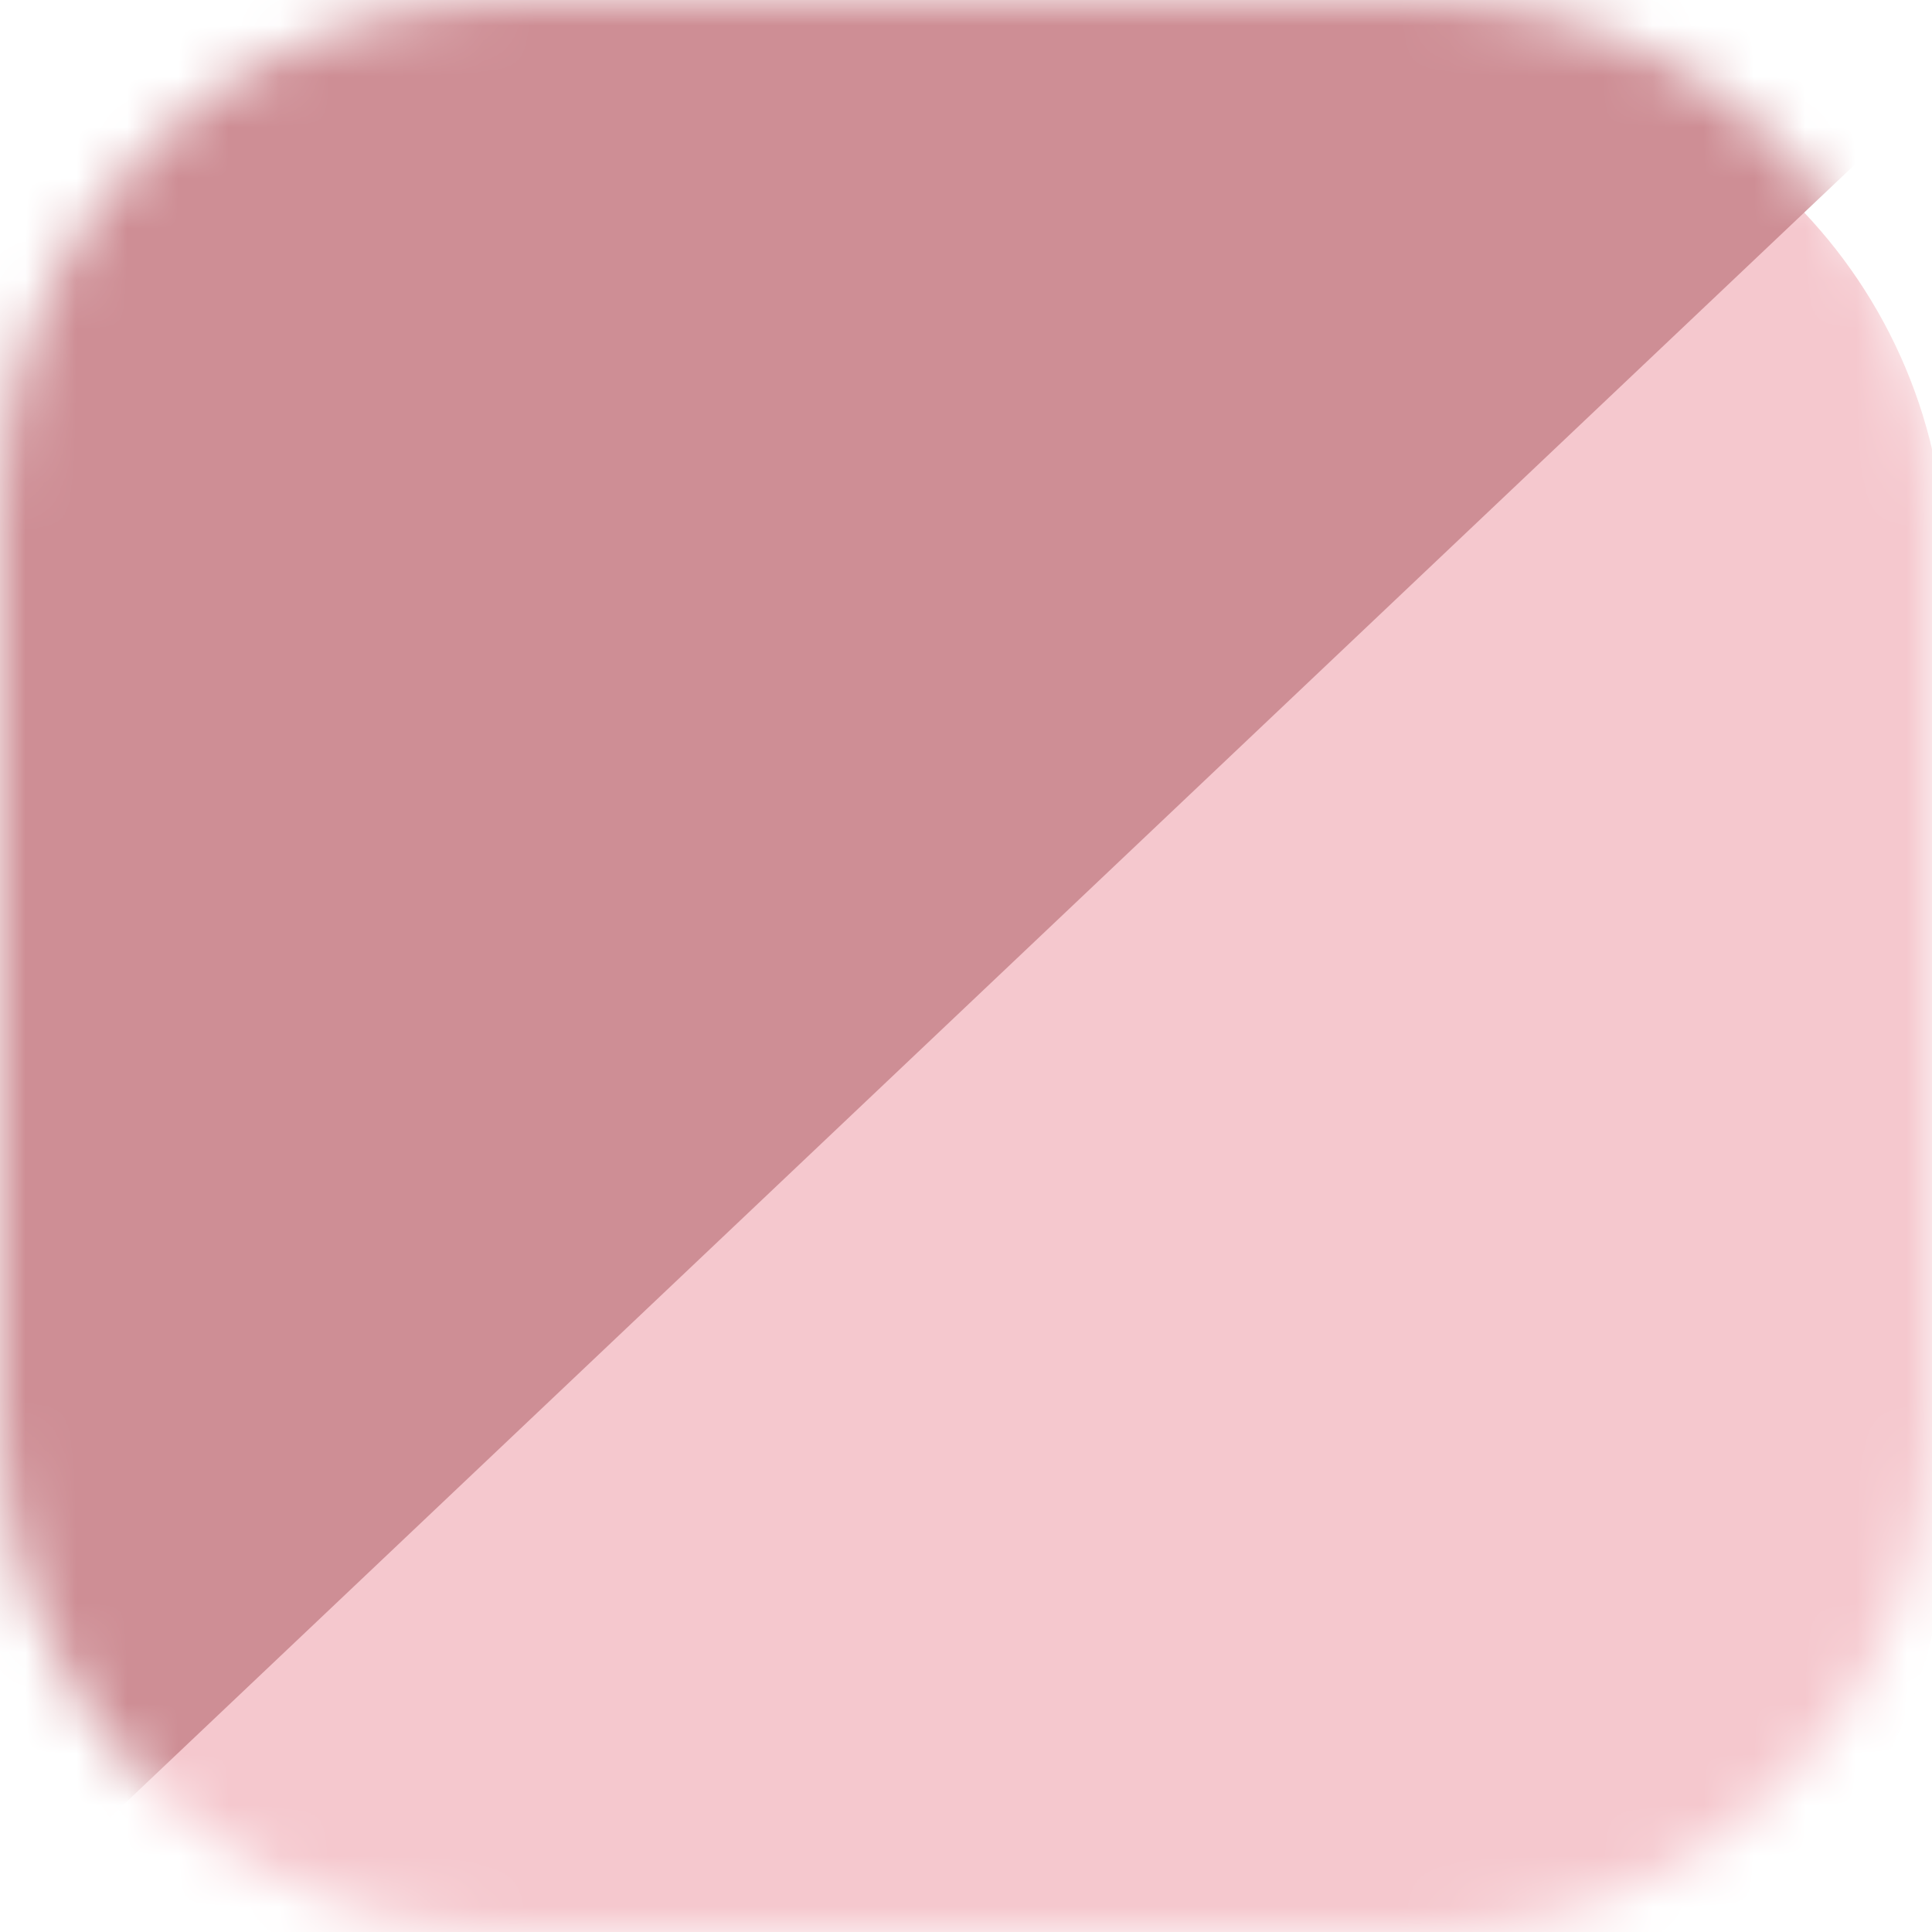 <svg width="38" height="38" viewBox="0 0 38 38" fill="none" xmlns="http://www.w3.org/2000/svg">
<g clip-path="url(#clip0_36_39)">
<mask id="mask0_36_39" style="mask-type:alpha" maskUnits="userSpaceOnUse" x="0" y="0" width="38" height="38">
<path d="M0 9.942C0 4.451 4.451 0 9.942 0H28.058C33.549 0 38 4.451 38 9.942V28.058C38 33.549 33.549 38 28.058 38H9.942C4.451 38 0 33.549 0 28.058V9.942Z" fill="#CF8F96"/>
</mask>
<g mask="url(#mask0_36_39)">
<g filter="url(#filter0_d_36_39)">
<path d="M-0.496 9.208C-0.496 3.573 4.046 -0.994 9.648 -0.994H28.133C33.736 -0.994 38.277 3.573 38.277 9.208V27.798C38.277 33.432 33.736 38 28.133 38H9.648C4.046 38 -0.496 33.432 -0.496 27.798V9.208Z" fill="#F5C8CE"/>
</g>
<path d="M-4.179 41.756L42.253 -2.23L-9.445 -6.959L-4.179 41.756Z" fill="#CE8E95"/>
</g>
</g>
<defs>
<filter id="filter0_d_36_39" x="-5.496" y="-3.994" width="48.773" height="48.994" filterUnits="userSpaceOnUse" color-interpolation-filters="sRGB">
<feFlood flood-opacity="0" result="BackgroundImageFix"/>
<feColorMatrix in="SourceAlpha" type="matrix" values="0 0 0 0 0 0 0 0 0 0 0 0 0 0 0 0 0 0 127 0" result="hardAlpha"/>
<feOffset dy="2"/>
<feGaussianBlur stdDeviation="2.5"/>
<feComposite in2="hardAlpha" operator="out"/>
<feColorMatrix type="matrix" values="0 0 0 0 0 0 0 0 0 0 0 0 0 0 0 0 0 0 0.1 0"/>
<feBlend mode="normal" in2="BackgroundImageFix" result="effect1_dropShadow_36_39"/>
<feBlend mode="normal" in="SourceGraphic" in2="effect1_dropShadow_36_39" result="shape"/>
</filter>
<clipPath id="clip0_36_39">
<rect width="38" height="38" fill="white"/>
</clipPath>
</defs>
</svg>
